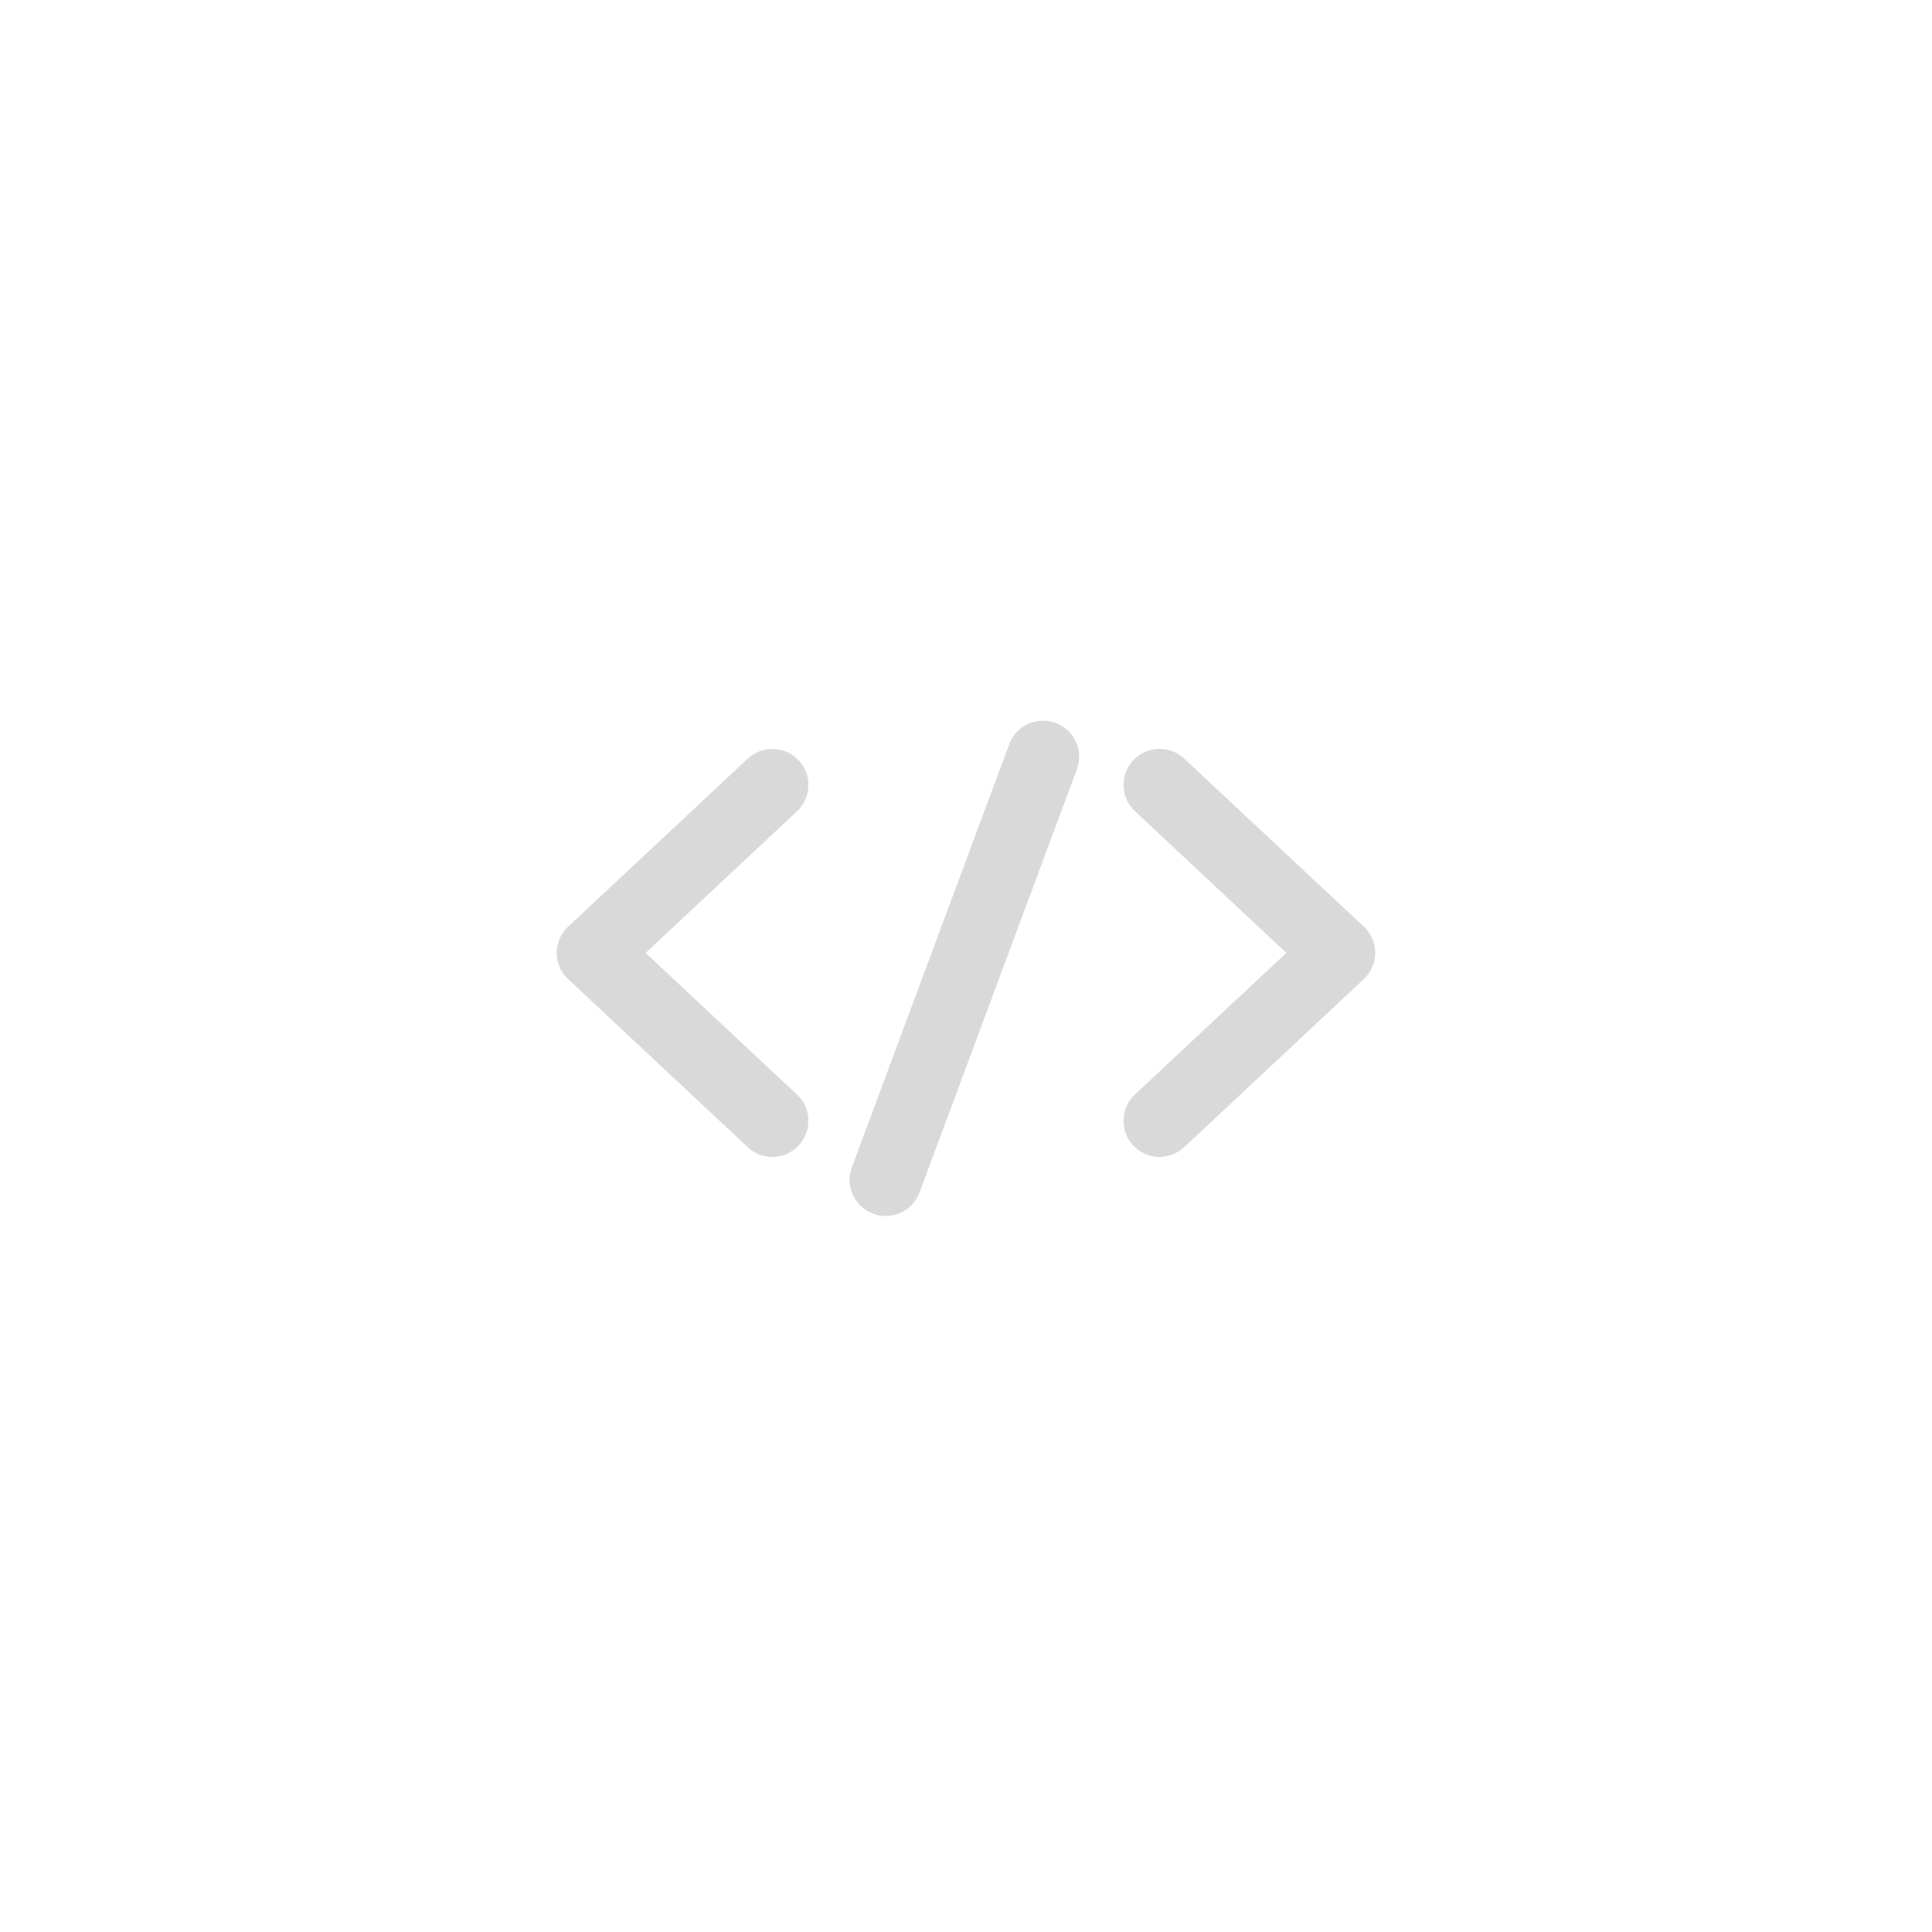 <svg xmlns="http://www.w3.org/2000/svg" xmlns:xlink="http://www.w3.org/1999/xlink" width="1080" zoomAndPan="magnify" viewBox="0 0 810 810" height="1080" preserveAspectRatio="xMidYMid meet" version="1.2"><defs><clipPath id="d041c70979"><path d="M 233.418 313 L 339 313 L 339 486 L 233.418 486 Z M 233.418 313 "/></clipPath><clipPath id="6b072f6168"><path d="M 471 313 L 576.918 313 L 576.918 486 L 471 486 Z M 471 313 "/></clipPath></defs><g id="12404768c3"><g clip-rule="nonzero" clip-path="url(#d041c70979)"><path style=" stroke:none;fill-rule:nonzero;fill:#d9d9d9;fill-opacity:1;" d="M 334.148 458.887 L 323.801 449.23 L 270.691 399.508 L 323.801 349.816 L 334.148 340.16 C 340.234 334.465 340.566 324.867 334.867 318.781 C 329.172 312.691 319.574 312.363 313.488 318.059 L 238.215 388.473 C 235.156 391.32 233.418 395.34 233.418 399.508 C 233.418 403.707 235.156 407.695 238.215 410.543 L 313.488 480.957 C 316.395 483.688 320.113 485.035 323.801 485.035 C 327.852 485.035 331.871 483.418 334.84 480.238 C 340.566 474.152 340.234 464.586 334.148 458.887 Z M 334.148 458.887 "/></g><g clip-rule="nonzero" clip-path="url(#6b072f6168)"><path style=" stroke:none;fill-rule:nonzero;fill:#d9d9d9;fill-opacity:1;" d="M 571.777 388.473 L 534.145 353.266 L 496.508 318.059 C 490.418 312.332 480.824 312.66 475.125 318.75 C 469.426 324.836 469.727 334.434 475.844 340.133 L 486.191 349.789 L 513.48 375.34 L 539.301 399.508 L 486.16 449.199 L 475.816 458.855 C 469.727 464.555 469.398 474.152 475.094 480.238 C 478.062 483.418 482.113 485.035 486.133 485.035 C 489.82 485.035 493.539 483.688 496.477 480.957 L 571.75 410.543 C 574.809 407.695 576.547 403.676 576.547 399.508 C 576.578 395.309 574.836 391.32 571.777 388.473 Z M 571.777 388.473 "/></g><path style=" stroke:none;fill-rule:nonzero;fill:#d9d9d9;fill-opacity:1;" d="M 442.586 303.094 C 434.762 300.188 426.035 304.176 423.125 312 L 357.148 489.383 C 354.242 497.211 358.23 505.938 366.055 508.848 C 367.797 509.508 369.566 509.809 371.336 509.809 C 377.48 509.809 383.238 506.027 385.52 499.941 L 451.496 322.527 C 454.402 314.699 450.445 306.004 442.586 303.094 Z M 442.586 303.094 "/></g></svg>